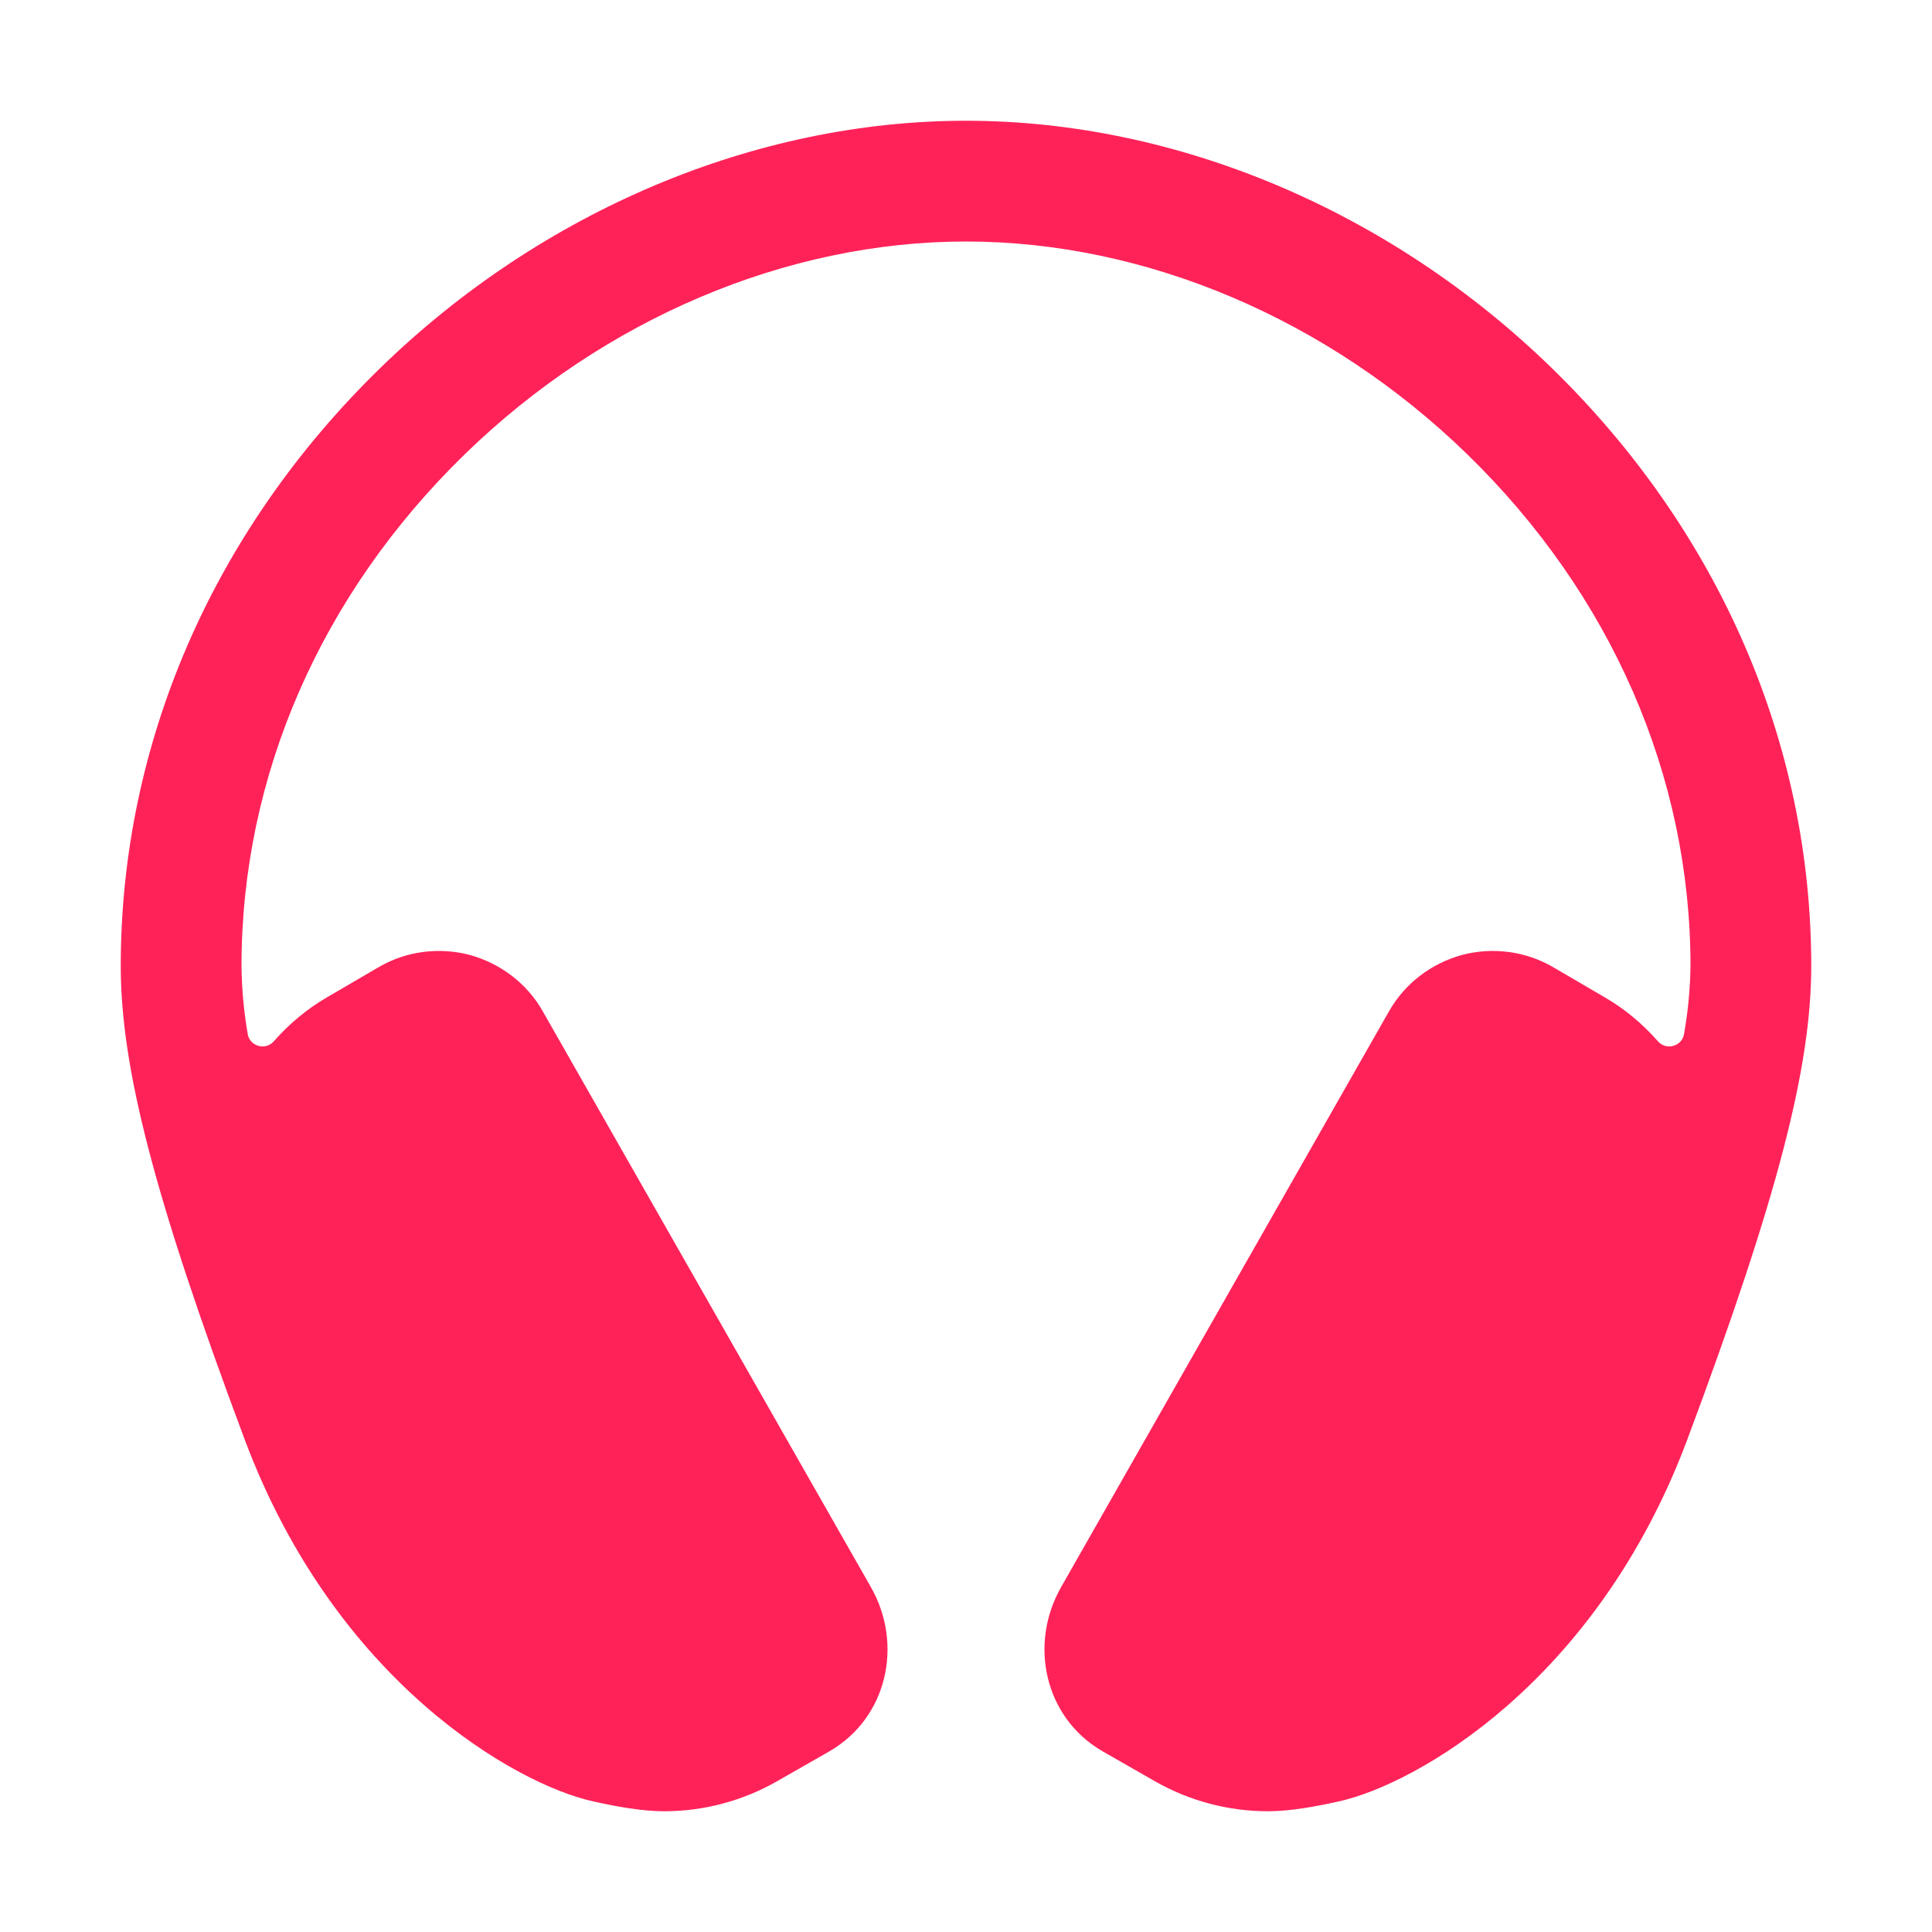 <svg xmlns="http://www.w3.org/2000/svg" width="16" height="16" viewBox="0 0 16 16" fill="none">
  <path d="M12.849 3.046C11.513 1.746 9.746 1 8 1C6.254 1 4.487 1.746 3.151 3.046C1.764 4.396 1 6.156 1 8C1 8.833 1.273 9.909 2.027 11.923C2.782 13.938 4.281 14.781 4.915 14.919C5.096 14.959 5.309 15 5.5 15C5.829 15 6.152 14.914 6.438 14.75L6.875 14.5C7.346 14.224 7.483 13.621 7.213 13.145L4.496 8.377C4.432 8.263 4.345 8.163 4.241 8.083C4.137 8.003 4.019 7.944 3.892 7.909C3.766 7.875 3.633 7.867 3.503 7.884C3.373 7.901 3.248 7.944 3.135 8.01L2.707 8.26C2.542 8.356 2.395 8.479 2.269 8.622C2.254 8.64 2.233 8.654 2.21 8.661C2.187 8.668 2.163 8.668 2.14 8.661C2.117 8.655 2.096 8.642 2.08 8.624C2.064 8.606 2.054 8.583 2.051 8.56C2.019 8.375 2.002 8.188 2 8C2 6.428 2.656 4.923 3.849 3.762C5 2.642 6.512 2 8 2C9.488 2 11 2.642 12.151 3.762C13.344 4.923 14 6.428 14 8C13.997 8.188 13.98 8.375 13.947 8.56C13.944 8.583 13.934 8.606 13.918 8.624C13.902 8.642 13.881 8.655 13.858 8.661C13.835 8.668 13.811 8.668 13.788 8.661C13.765 8.654 13.744 8.64 13.729 8.622C13.603 8.479 13.456 8.356 13.291 8.26L12.863 8.01C12.75 7.944 12.625 7.901 12.495 7.884C12.365 7.867 12.233 7.875 12.106 7.909C11.979 7.944 11.861 8.003 11.757 8.083C11.653 8.163 11.567 8.263 11.502 8.377L8.787 13.145C8.517 13.621 8.654 14.224 9.125 14.5L9.562 14.75C9.848 14.914 10.171 15 10.5 15C10.691 15 10.904 14.959 11.085 14.919C11.719 14.781 13.219 13.938 13.973 11.923C14.726 9.909 15 8.833 15 8C15 6.156 14.236 4.396 12.849 3.046Z" fill="#FF2259"/>
</svg>